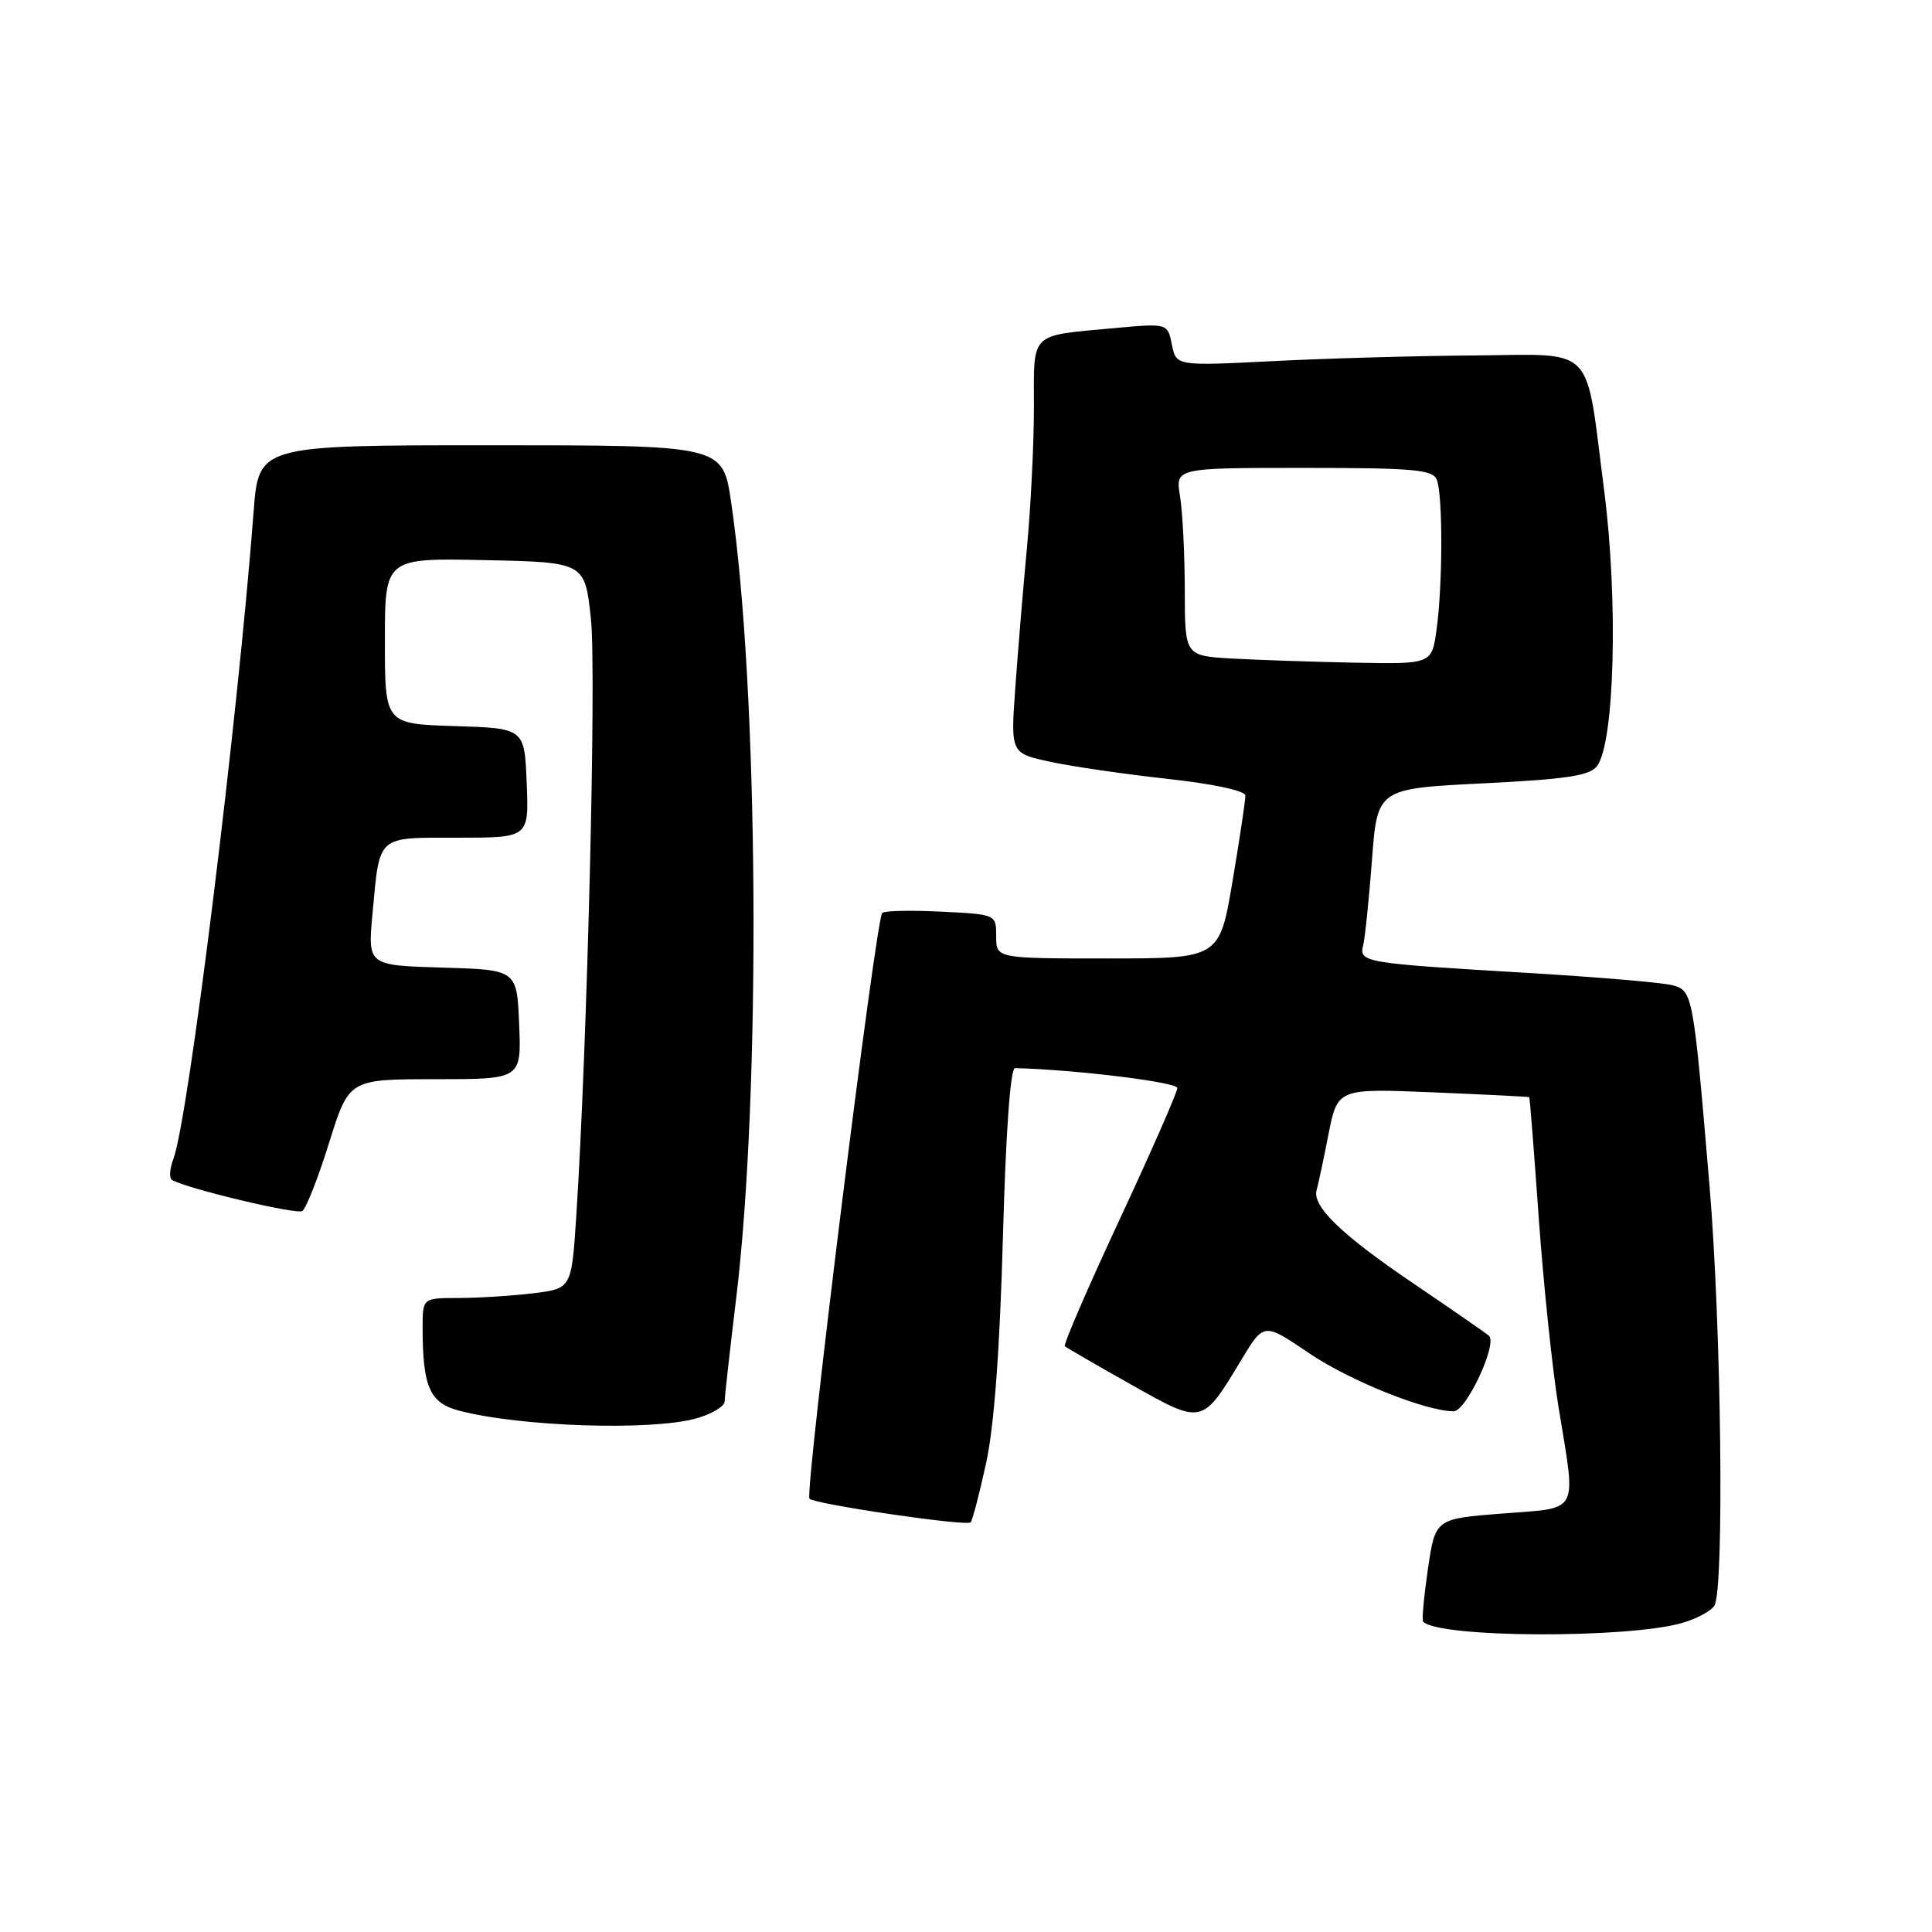<?xml version="1.0" encoding="UTF-8" standalone="no"?>
<!DOCTYPE svg PUBLIC "-//W3C//DTD SVG 1.1//EN" "http://www.w3.org/Graphics/SVG/1.1/DTD/svg11.dtd" >
<svg xmlns="http://www.w3.org/2000/svg" xmlns:xlink="http://www.w3.org/1999/xlink" version="1.1" viewBox="0 0 256 256">
 <g >
 <path fill="currentColor"
d=" M 222.93 215.04 C 224.82 214.49 226.72 213.47 227.16 212.77 C 228.50 210.66 228.09 175.68 226.51 157.00 C 224.38 131.79 224.29 131.32 221.70 130.57 C 220.49 130.21 211.62 129.46 202.00 128.89 C 180.71 127.63 180.05 127.52 180.63 125.25 C 180.87 124.29 181.39 119.22 181.79 114.00 C 182.50 104.50 182.50 104.50 196.47 103.80 C 207.64 103.25 210.69 102.78 211.63 101.49 C 213.95 98.32 214.43 79.52 212.56 65.00 C 210.02 45.30 211.64 46.98 195.27 47.10 C 187.70 47.15 175.73 47.49 168.67 47.85 C 155.85 48.50 155.85 48.50 155.28 45.66 C 154.72 42.83 154.72 42.83 147.61 43.48 C 136.32 44.53 137.00 43.86 137.00 53.96 C 137.00 58.82 136.58 67.22 136.07 72.64 C 135.56 78.06 134.87 86.40 134.53 91.16 C 133.91 99.82 133.91 99.82 139.21 100.95 C 142.12 101.58 149.11 102.59 154.75 103.21 C 160.73 103.86 165.01 104.78 165.02 105.42 C 165.03 106.01 164.27 111.11 163.32 116.75 C 161.59 127.00 161.59 127.00 146.80 127.00 C 132.00 127.00 132.00 127.00 132.00 124.08 C 132.00 121.16 132.00 121.16 124.75 120.80 C 120.76 120.60 117.23 120.67 116.90 120.97 C 116.06 121.71 106.59 197.93 107.26 198.59 C 107.99 199.32 128.07 202.27 128.61 201.72 C 128.85 201.48 129.77 197.96 130.66 193.89 C 131.73 189.02 132.48 178.84 132.89 164.00 C 133.27 150.05 133.88 141.51 134.50 141.53 C 142.56 141.74 156.00 143.39 156.00 144.17 C 156.00 144.73 152.56 152.57 148.35 161.60 C 144.14 170.64 140.87 178.19 141.10 178.38 C 141.32 178.58 145.25 180.86 149.84 183.44 C 159.38 188.82 159.27 188.84 164.48 180.19 C 167.47 175.24 167.47 175.24 173.42 179.28 C 178.79 182.93 188.91 187.00 192.62 187.00 C 194.29 187.00 198.47 178.02 197.29 176.99 C 196.85 176.61 192.32 173.48 187.22 170.02 C 177.78 163.63 173.83 159.82 174.46 157.69 C 174.65 157.03 175.36 153.74 176.02 150.36 C 177.23 144.22 177.23 144.22 189.86 144.74 C 196.81 145.03 202.56 145.32 202.63 145.38 C 202.71 145.45 203.28 152.70 203.90 161.50 C 204.53 170.30 205.71 181.55 206.52 186.50 C 208.86 200.82 209.43 199.74 199.09 200.55 C 190.19 201.24 190.19 201.24 189.21 207.87 C 188.68 211.52 188.39 214.66 188.57 214.87 C 190.51 217.03 215.67 217.15 222.93 215.04 Z  M 92.25 187.95 C 94.31 187.37 96.01 186.36 96.02 185.70 C 96.03 185.04 96.72 178.88 97.55 172.00 C 100.88 144.51 100.53 91.12 96.87 66.48 C 95.76 59.00 95.76 59.00 65.02 59.00 C 34.28 59.00 34.28 59.00 33.61 67.75 C 31.46 95.89 24.96 148.34 22.97 153.58 C 22.48 154.87 22.40 156.12 22.79 156.35 C 24.72 157.49 39.26 160.96 40.05 160.47 C 40.55 160.16 42.15 156.10 43.60 151.45 C 46.24 143.00 46.24 143.00 57.66 143.00 C 69.09 143.00 69.09 143.00 68.79 135.75 C 68.50 128.50 68.50 128.50 58.61 128.21 C 48.72 127.92 48.72 127.92 49.36 121.05 C 50.34 110.54 49.82 111.00 60.65 111.00 C 70.09 111.00 70.09 111.00 69.79 103.75 C 69.50 96.50 69.50 96.50 60.25 96.21 C 51.00 95.92 51.00 95.92 51.00 84.93 C 51.00 73.94 51.00 73.94 64.25 74.22 C 77.50 74.50 77.50 74.50 78.30 82.00 C 79.04 88.91 77.82 138.62 76.36 161.13 C 75.73 170.75 75.73 170.75 70.62 171.37 C 67.80 171.71 63.36 171.99 60.75 171.99 C 56.00 172.00 56.00 172.00 56.00 175.88 C 56.00 183.79 56.93 185.91 60.87 186.93 C 68.99 189.05 86.27 189.61 92.25 187.95 Z  M 163.25 87.26 C 157.00 86.90 157.00 86.90 156.99 78.20 C 156.98 73.42 156.70 67.81 156.36 65.75 C 155.74 62.00 155.74 62.00 172.76 62.00 C 187.36 62.00 189.87 62.23 190.39 63.58 C 191.19 65.65 191.17 77.47 190.36 83.36 C 189.73 88.00 189.73 88.00 179.61 87.81 C 174.05 87.70 166.69 87.45 163.25 87.26 Z "/>
</g>
</svg>